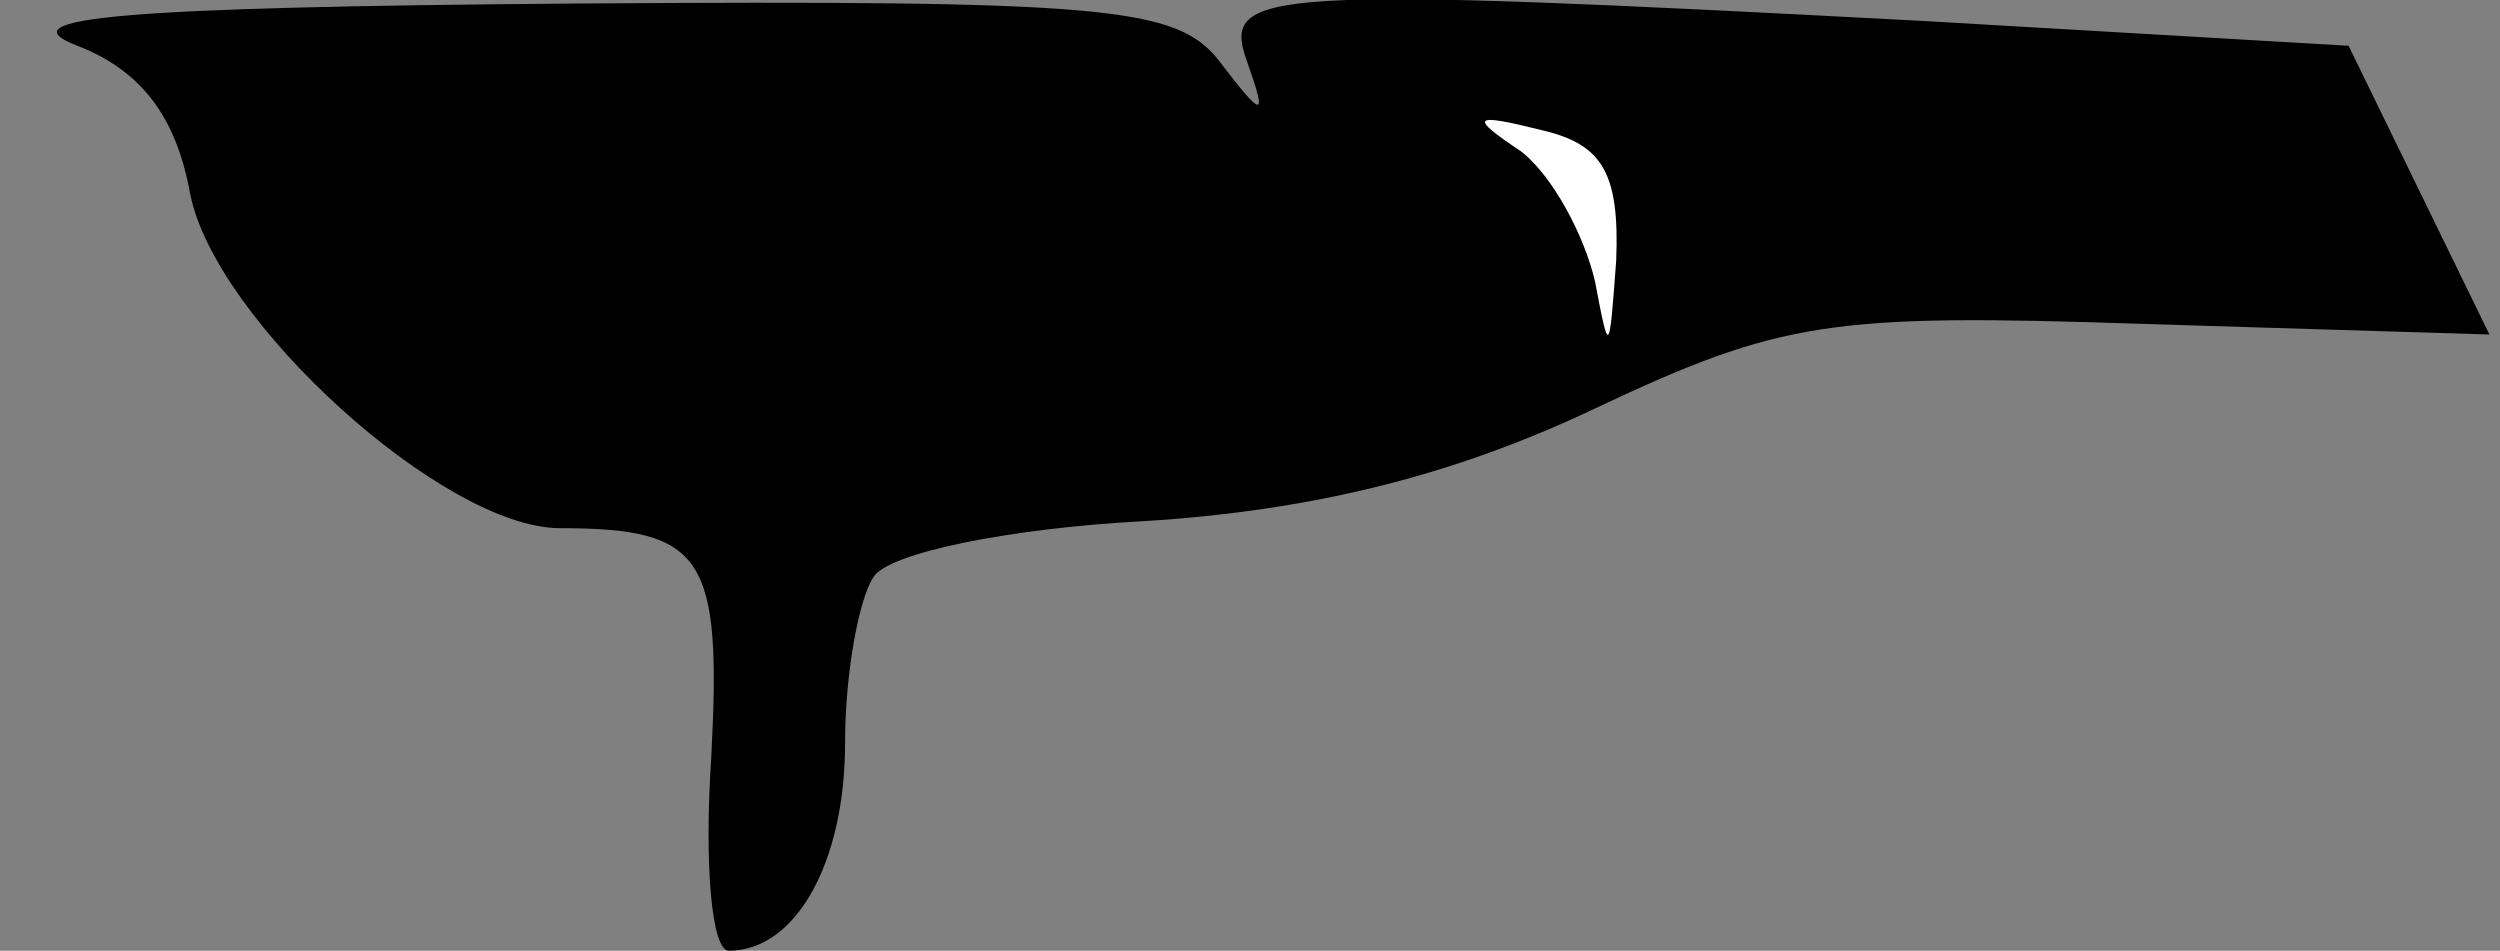 <?xml version="1.0" standalone="no"?>
<!DOCTYPE svg PUBLIC "-//W3C//DTD SVG 20010904//EN"
 "http://www.w3.org/TR/2001/REC-SVG-20010904/DTD/svg10.dtd">
<svg version="1.0" xmlns="http://www.w3.org/2000/svg"
 width="71pt" height="27pt" viewBox="0 0 71 27"
 preserveAspectRatio="xMidYMid meet">
<rect x="0" y="0" width="71" height="27" fill="#808080" stroke="none"/>
<g transform="translate(0,27) scale(0.1,-0.1)"
fill="#000000" stroke="none">
<path fill="#000000" stroke="none" d="M22 257 c18 -7 28 -20 32 -42 7 -36 72
-95 105 -95 41 0 46 -8 43 -65 -2 -30 0 -55 5 -55 19 0 33 25 33 59 0 20 4 41
8 47 4 7 39 14 77 16 48 3 88 13 128 32 53 25 67 27 156 24 l98 -3 -20 41 -20
41 -120 7 c-188 10 -200 9 -193 -11 6 -17 5 -17 -8 0 -12 15 -32 17 -182 16
-130 -1 -163 -4 -142 -12z"/>
<path fill="#ffffff" stroke="none" d="M459 196 c-2 -27 -2 -27 -6 -6 -3 13
-12 30 -21 37 -15 10 -14 11 6 6 17 -4 22 -12 21 -37z"/>
</g>
</svg>
